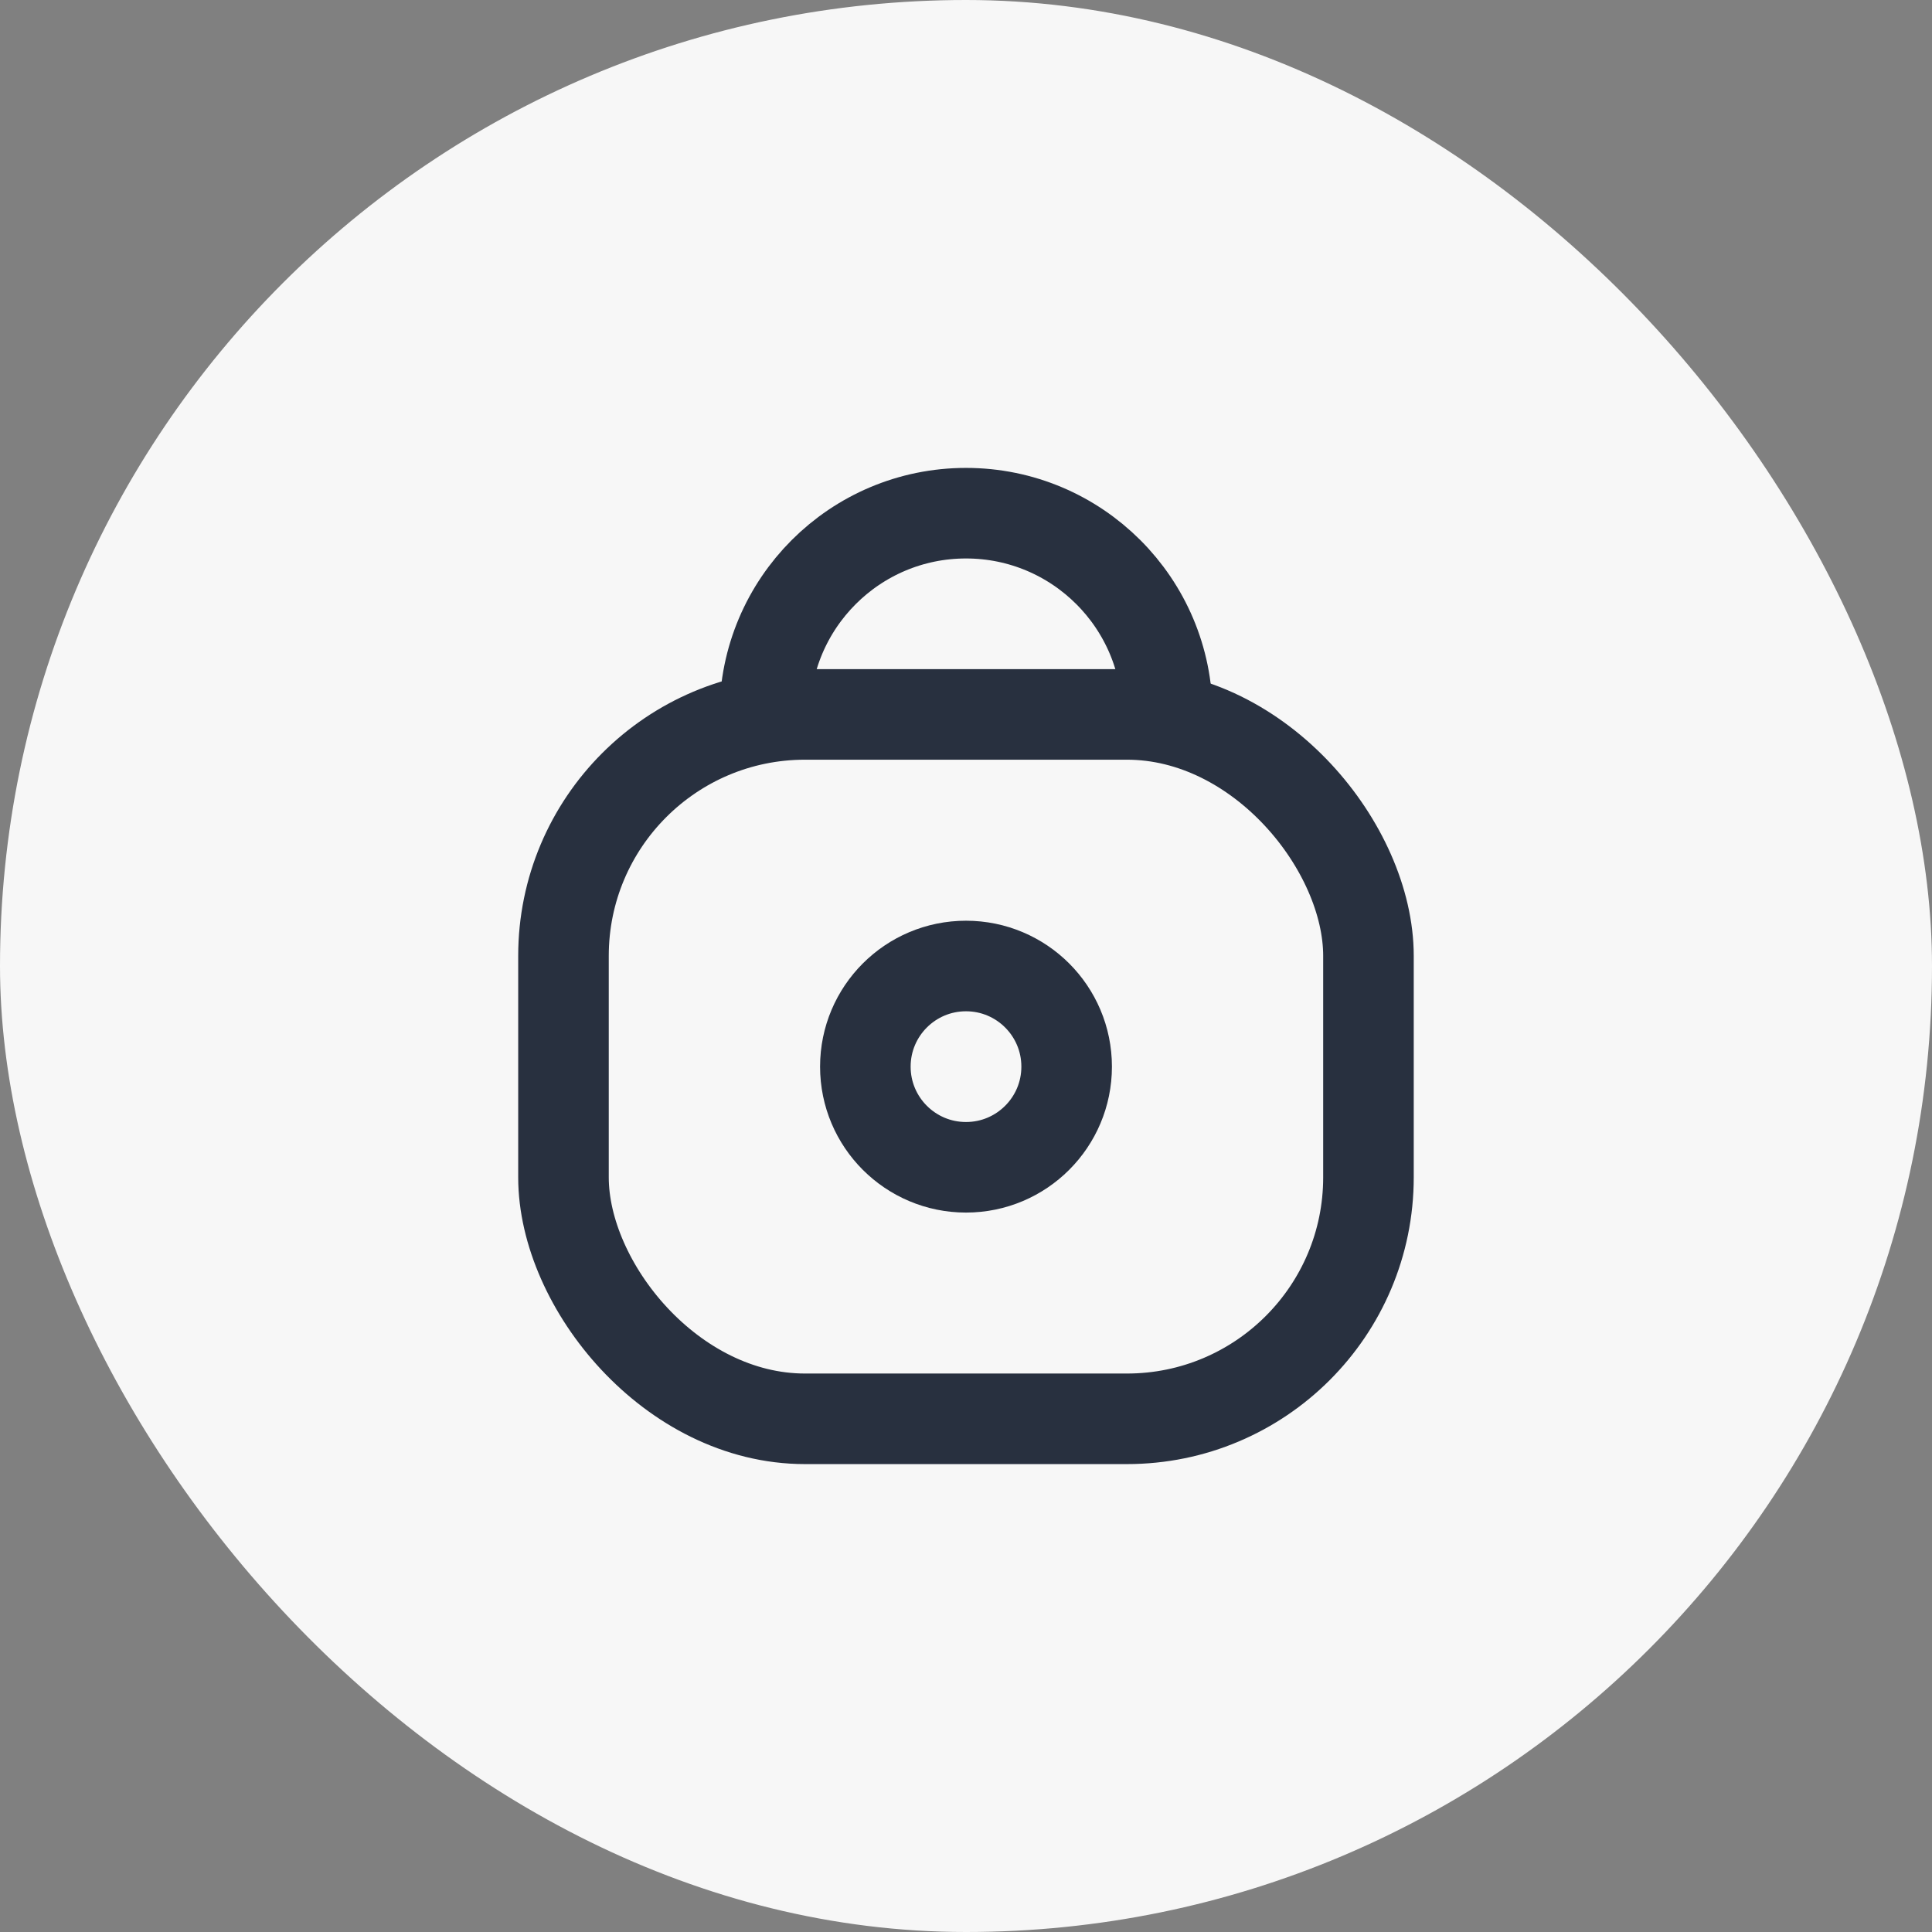<svg width="32" height="32" viewBox="0 0 32 32" fill="none" xmlns="http://www.w3.org/2000/svg">
<rect x="0" y="0" width="32" height="32" fill="#808080" stroke="none"/>
<rect width="32" height="32" rx="16" fill="#F7F7F7"/>
<rect x="9.333" y="11.833" width="13.333" height="11.667" rx="4" stroke="#28303F" stroke-width="1.5"/>
<circle cx="16" cy="17.667" r="1.667" stroke="#28303F" stroke-width="1.5"/>
<path d="M19.334 11.833C19.334 9.992 17.841 8.5 16 8.5C14.159 8.5 12.667 9.992 12.667 11.833" stroke="#28303F" stroke-width="1.5"/>
</svg>
